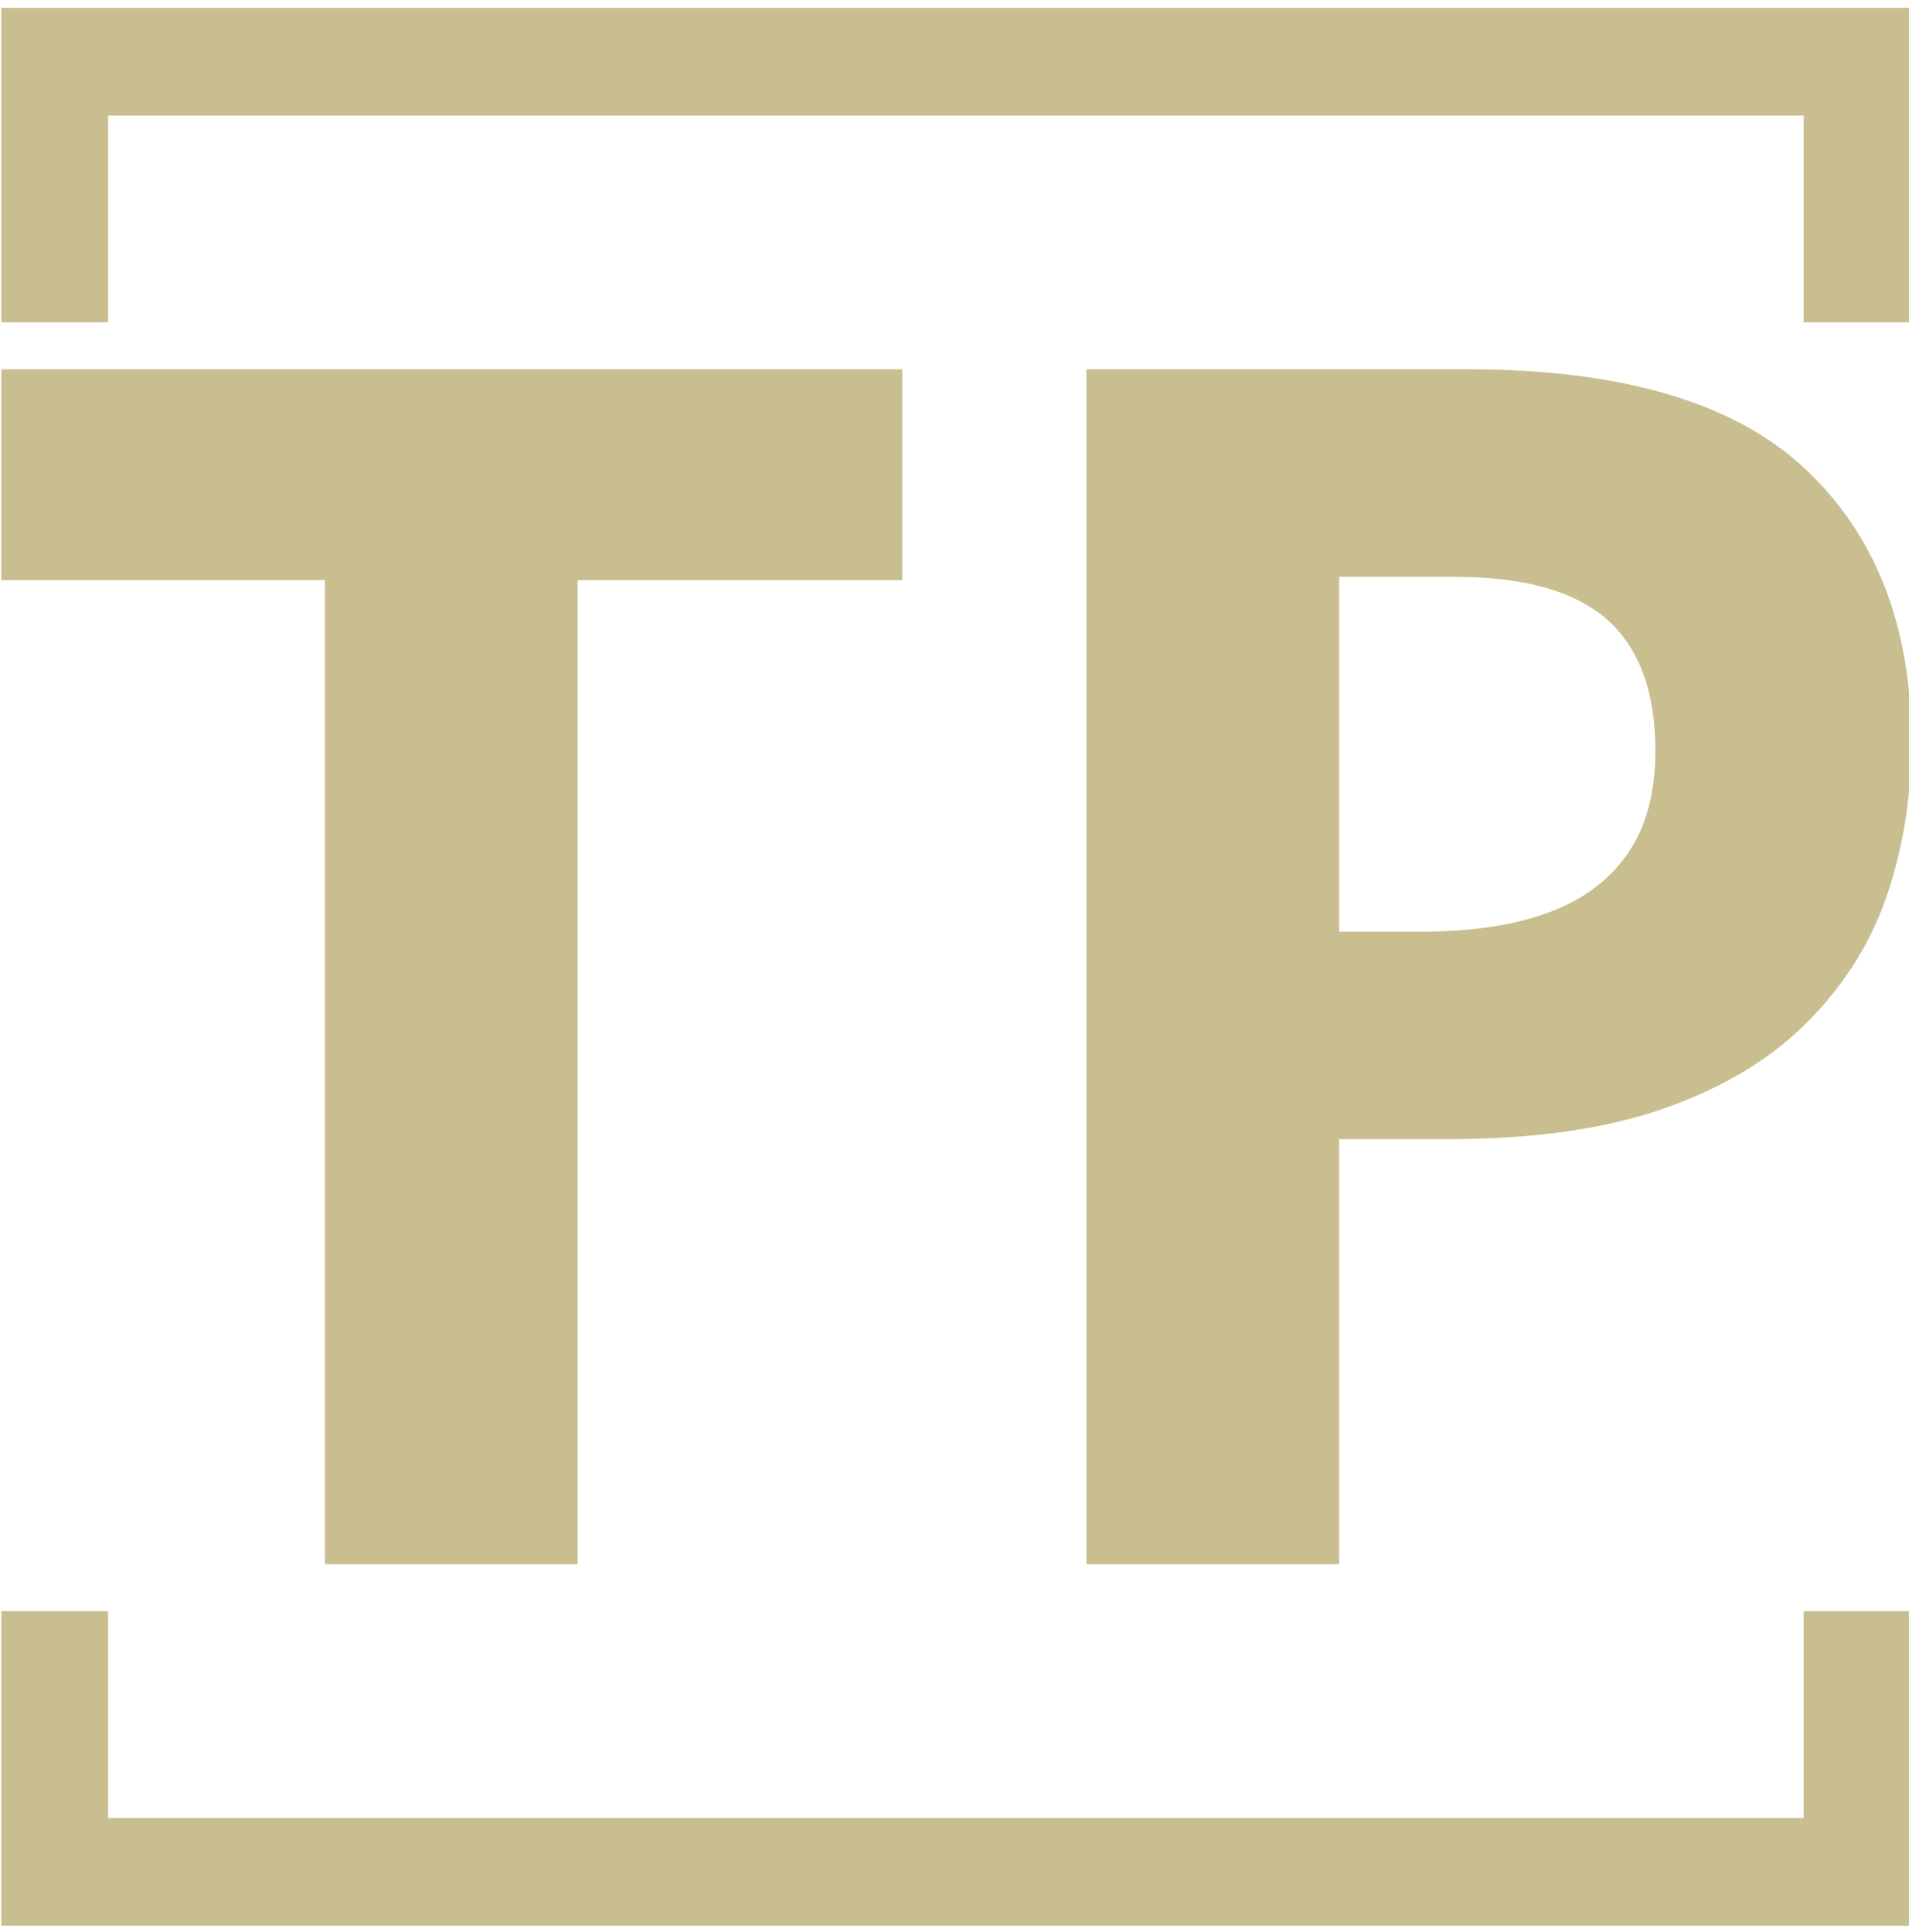 <svg xmlns="http://www.w3.org/2000/svg" version="1.1" xmlns:xlink="http://www.w3.org/1999/xlink" xmlns:svgjs="http://svgjs.dev/svgjs" width="2000" height="2024" viewBox="0 0 2000 2024"><g transform="matrix(1,0,0,1,1.418,0.819)"><svg viewBox="0 0 244 247" data-background-color="#ffffff" preserveAspectRatio="xMidYMid meet" height="2024" width="2000" xmlns="http://www.w3.org/2000/svg" xmlns:xlink="http://www.w3.org/1999/xlink"><g id="tight-bounds" transform="matrix(1,0,0,1,-0.173,-0.1)"><svg viewBox="0 0 244.346 247.2" height="247.2" width="244.346"><g><svg></svg></g><g><svg viewBox="0 0 244.346 247.2" height="247.2" width="244.346"><g transform="matrix(1,0,0,1,0,47.215)"><svg viewBox="0 0 244.346 152.77" height="152.77" width="244.346"><g><svg viewBox="0 0 244.346 152.77" height="152.77" width="244.346"><g><svg viewBox="0 0 244.346 152.77" height="152.77" width="244.346"><g><svg viewBox="0 0 244.346 152.77" height="152.77" width="244.346"><g id="textblocktransform"><svg viewBox="0 0 244.346 152.77" height="152.77" width="244.346" id="textblock"><g><svg viewBox="0 0 244.346 152.77" height="152.77" width="244.346"><g transform="matrix(1,0,0,1,0,0)"><svg width="244.346" viewBox="1 -35.7 57.1 35.7" height="152.77" data-palette-color="#c9be8f"><g class="wordmark-text-0" data-fill-palette-color="primary" id="text-0"><path d="M18.25-29.4L18.25 0 10.7 0 10.7-29.4 1-29.4 1-35.7 27.95-35.7 27.95-29.4 18.25-29.4ZM33.45-35.7L44.85-35.7Q51.75-35.7 54.92-32.73 58.1-29.75 58.1-24.55L58.1-24.55Q58.1-22.2 57.4-20.08 56.7-17.95 55.07-16.28 53.45-14.6 50.8-13.65 48.15-12.7 44.25-12.7L44.25-12.7 41-12.7 41 0 33.45 0 33.45-35.7ZM44.45-29.5L44.45-29.5 41-29.5 41-18.9 43.5-18.9Q45.65-18.9 47.2-19.45 48.75-20 49.6-21.2 50.45-22.4 50.45-24.3L50.45-24.3Q50.45-26.95 49-28.23 47.55-29.5 44.45-29.5Z" fill="#c9be8f" data-fill-palette-color="primary"></path></g></svg></g></svg></g></svg></g></svg></g><g></g></svg></g></svg></g></svg></g><path d="M0 41.215L0 1 244.346 1 244.346 41.215 230.569 41.215 230.569 14.777 13.777 14.777 13.777 41.215 0 41.215M0 205.985L0 246.2 244.346 246.2 244.346 205.985 230.569 205.985 230.569 232.423 13.777 232.423 13.777 205.985 0 205.985" fill="#c9be8f" stroke="transparent" data-fill-palette-color="tertiary"></path></svg></g><defs></defs></svg><rect width="244.346" height="247.2" fill="none" stroke="none" visibility="hidden"></rect></g></svg></g></svg>